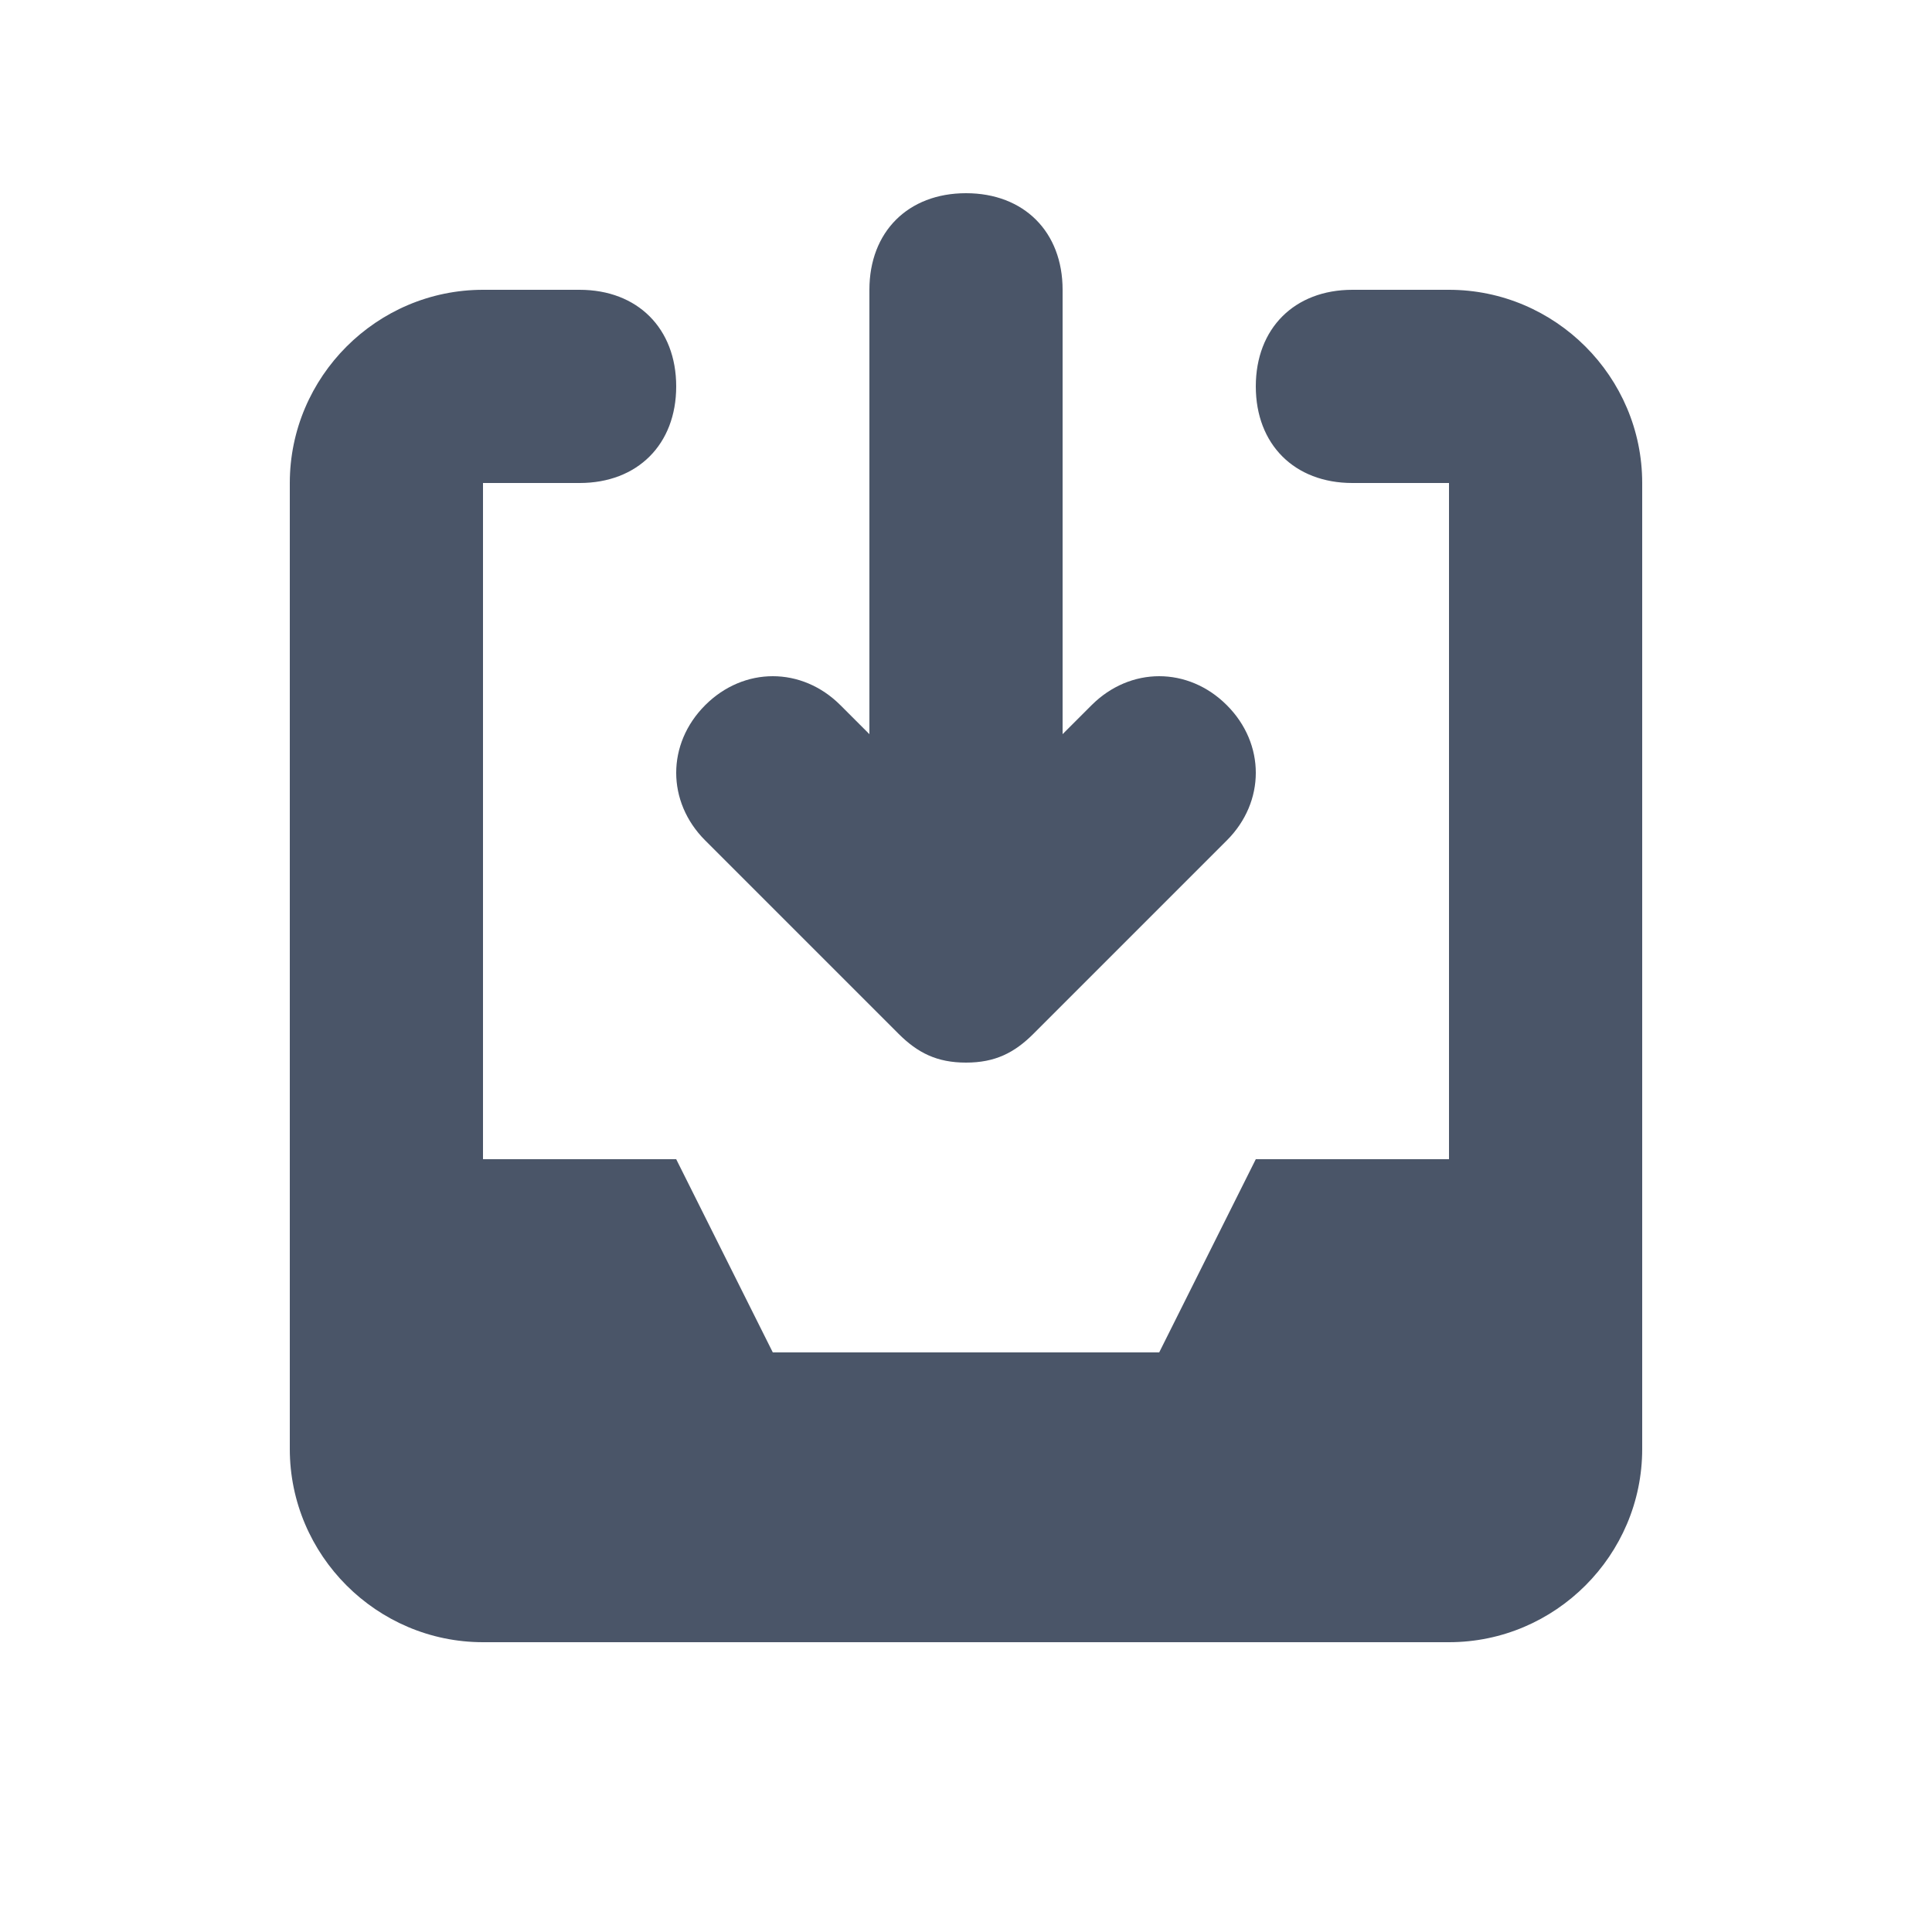 <?xml version="1.0" encoding="utf-8"?>
<!-- Generator: Adobe Illustrator 24.1.3, SVG Export Plug-In . SVG Version: 6.00 Build 0)  -->
<svg version="1.1" id="Layer_1" xmlns="http://www.w3.org/2000/svg" xmlns:xlink="http://www.w3.org/1999/xlink" x="0px" y="0px"
	 viewBox="0 0 20 20" style="enable-background:new 0 0 20 20;" xml:space="preserve">
<style type="text/css">
	.st0{fill:#4A5568;}
</style>
<path class="st0" d="M8.7,7.3c-0.4-0.4-1-0.4-1.4,0c-0.4,0.4-0.4,1,0,1.4l2,2C9.5,10.9,9.7,11,10,11c0.3,0,0.5-0.1,0.7-0.3l2-2
	c0.4-0.4,0.4-1,0-1.4c-0.4-0.4-1-0.4-1.4,0L11,7.6V3c0-0.6-0.4-1-1-1C9.4,2,9,2.4,9,3v4.6L8.7,7.3z"/>
<path class="st0" d="M3,5c0-1.1,0.9-2,2-2h1c0.6,0,1,0.4,1,1S6.6,5,6,5H5v7h2l1,2h4l1-2h2V5h-1c-0.6,0-1-0.4-1-1s0.4-1,1-1h1
	c1.1,0,2,0.9,2,2v10c0,1.1-0.9,2-2,2H5c-1.1,0-2-0.9-2-2V5z"/>
</svg>
